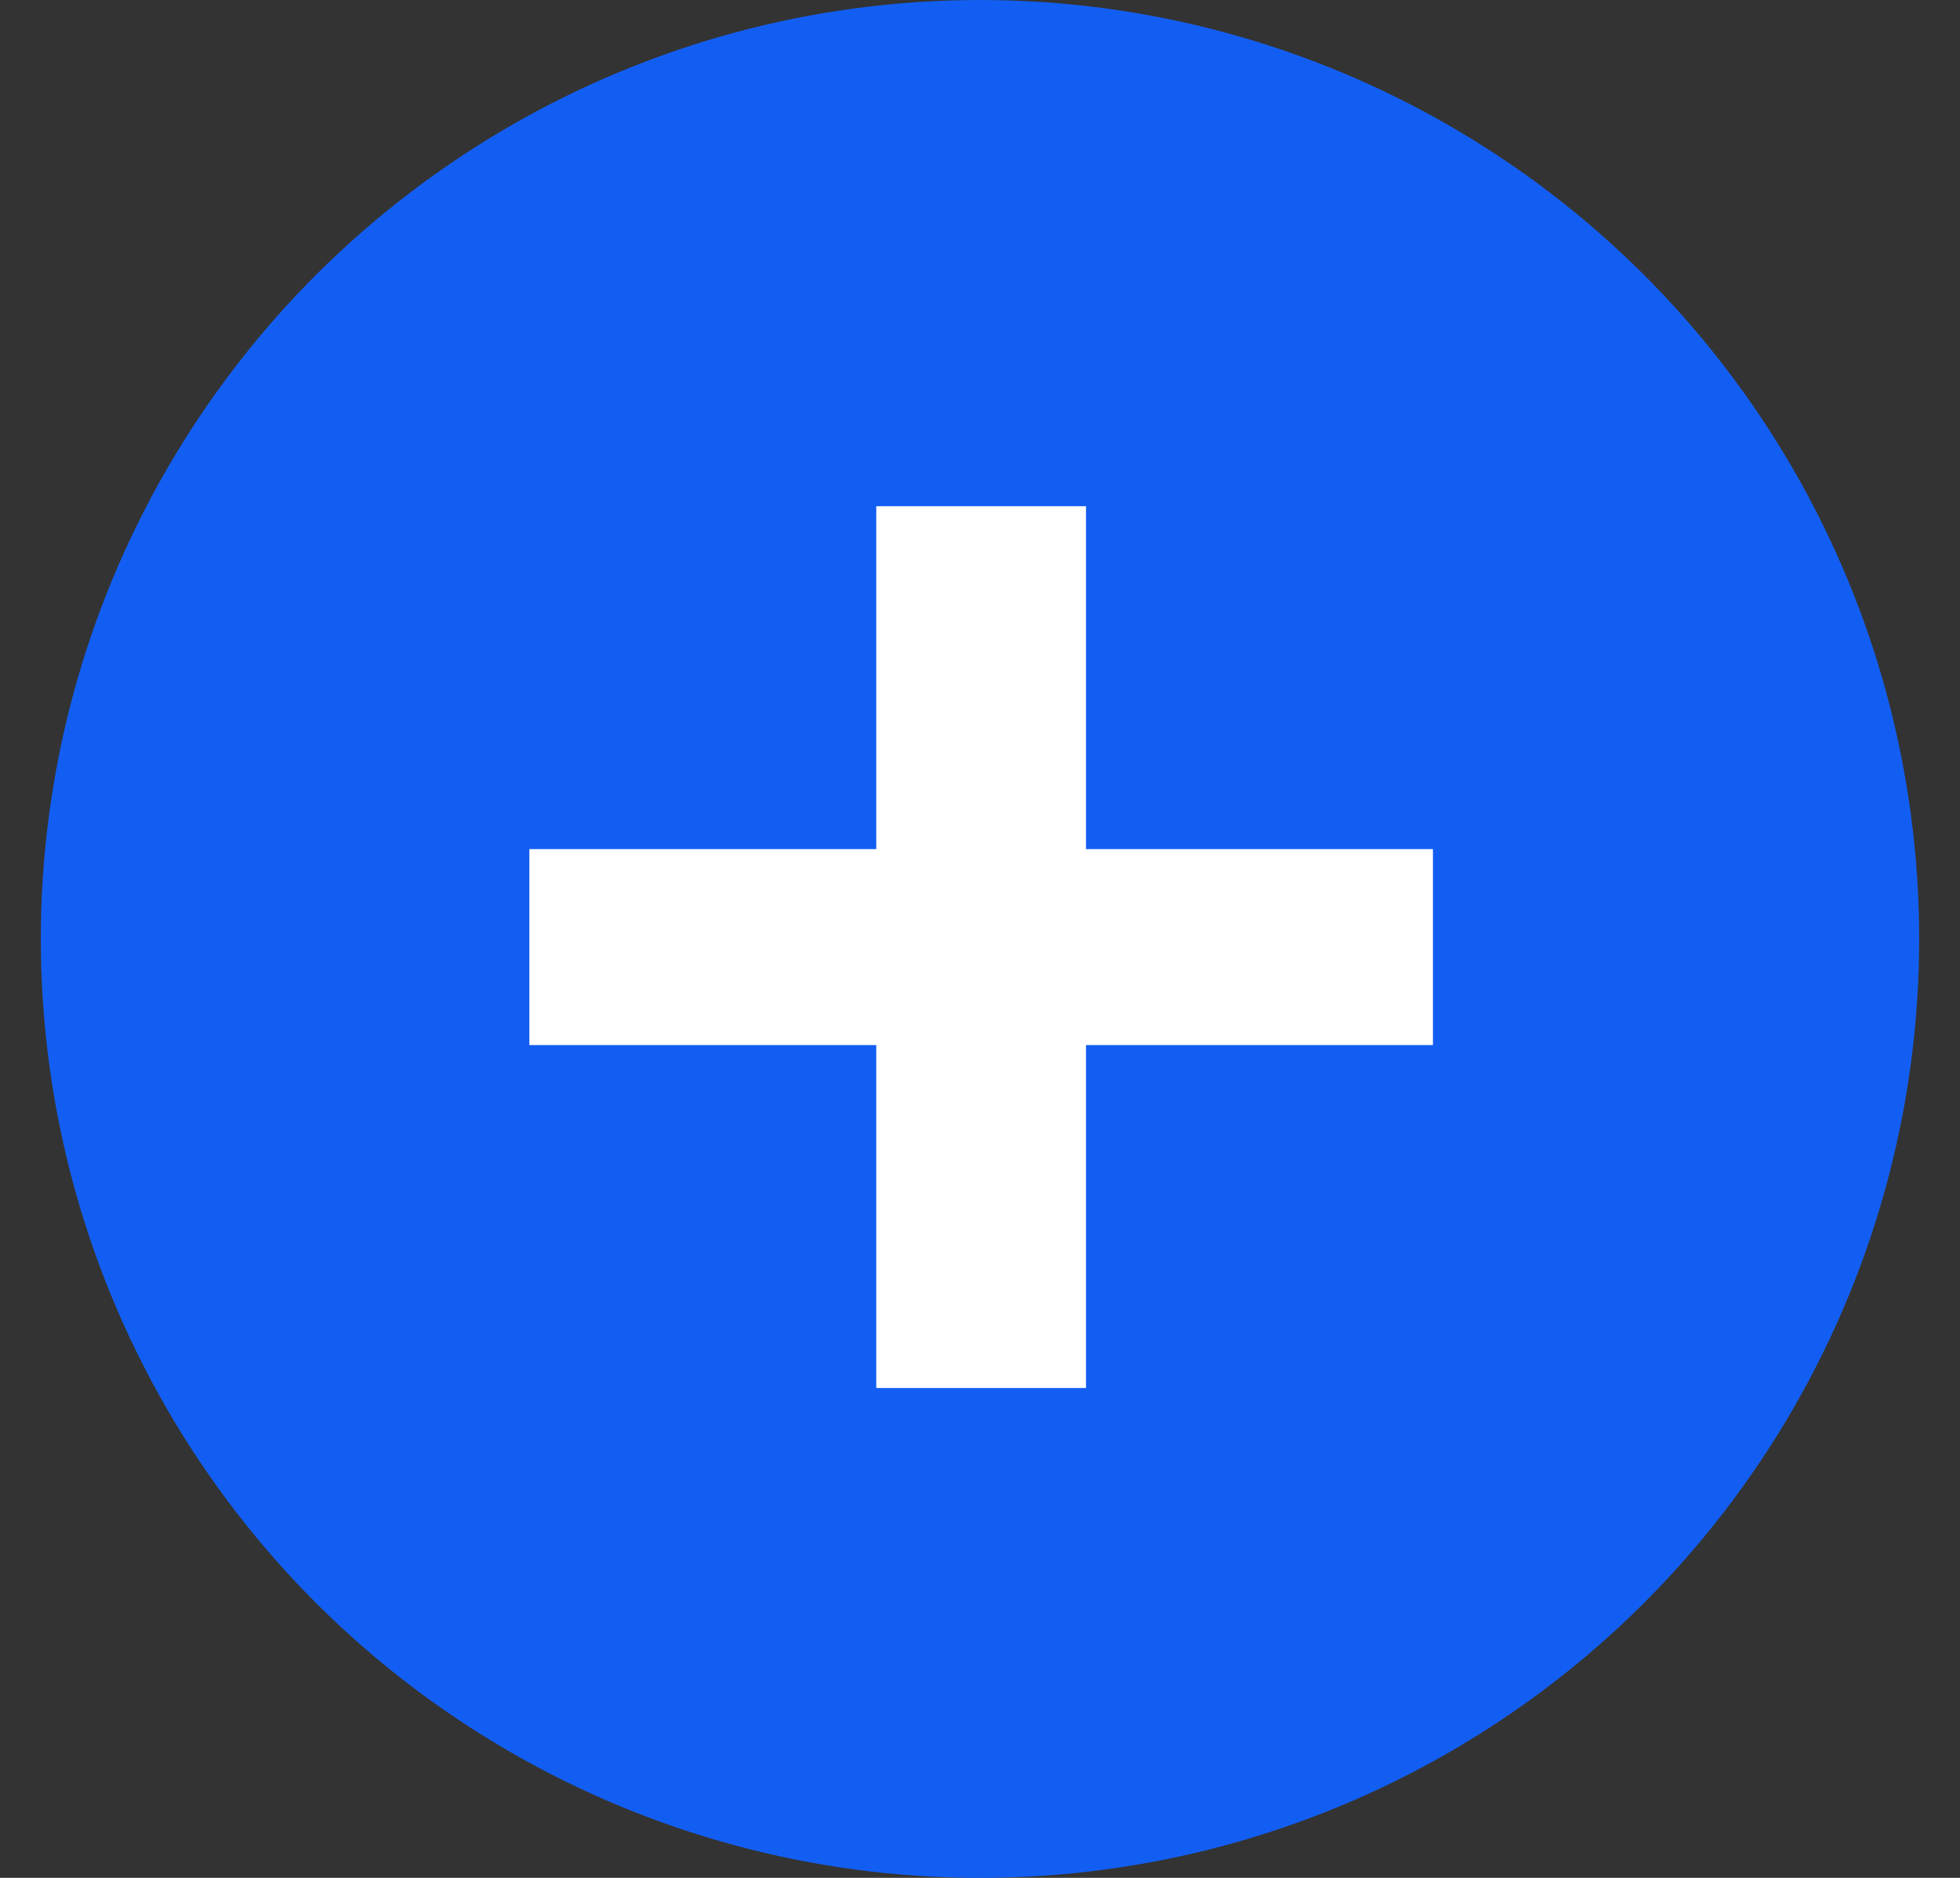 <svg width="24" height="23" viewBox="0 0 24 23" fill="none" xmlns="http://www.w3.org/2000/svg">
<rect x="0" y="0" width="24" height="23" fill="#333333" stroke="none"/>
<circle cx="12" cy="11.5" r="11.5" transform="rotate(90 12 11.5)" fill="#135EF2"/>
<path d="M10.73 17V6.2H13.298V17H10.73ZM6.482 12.8V10.4H17.546V12.8H6.482Z" fill="white"/>
</svg>
